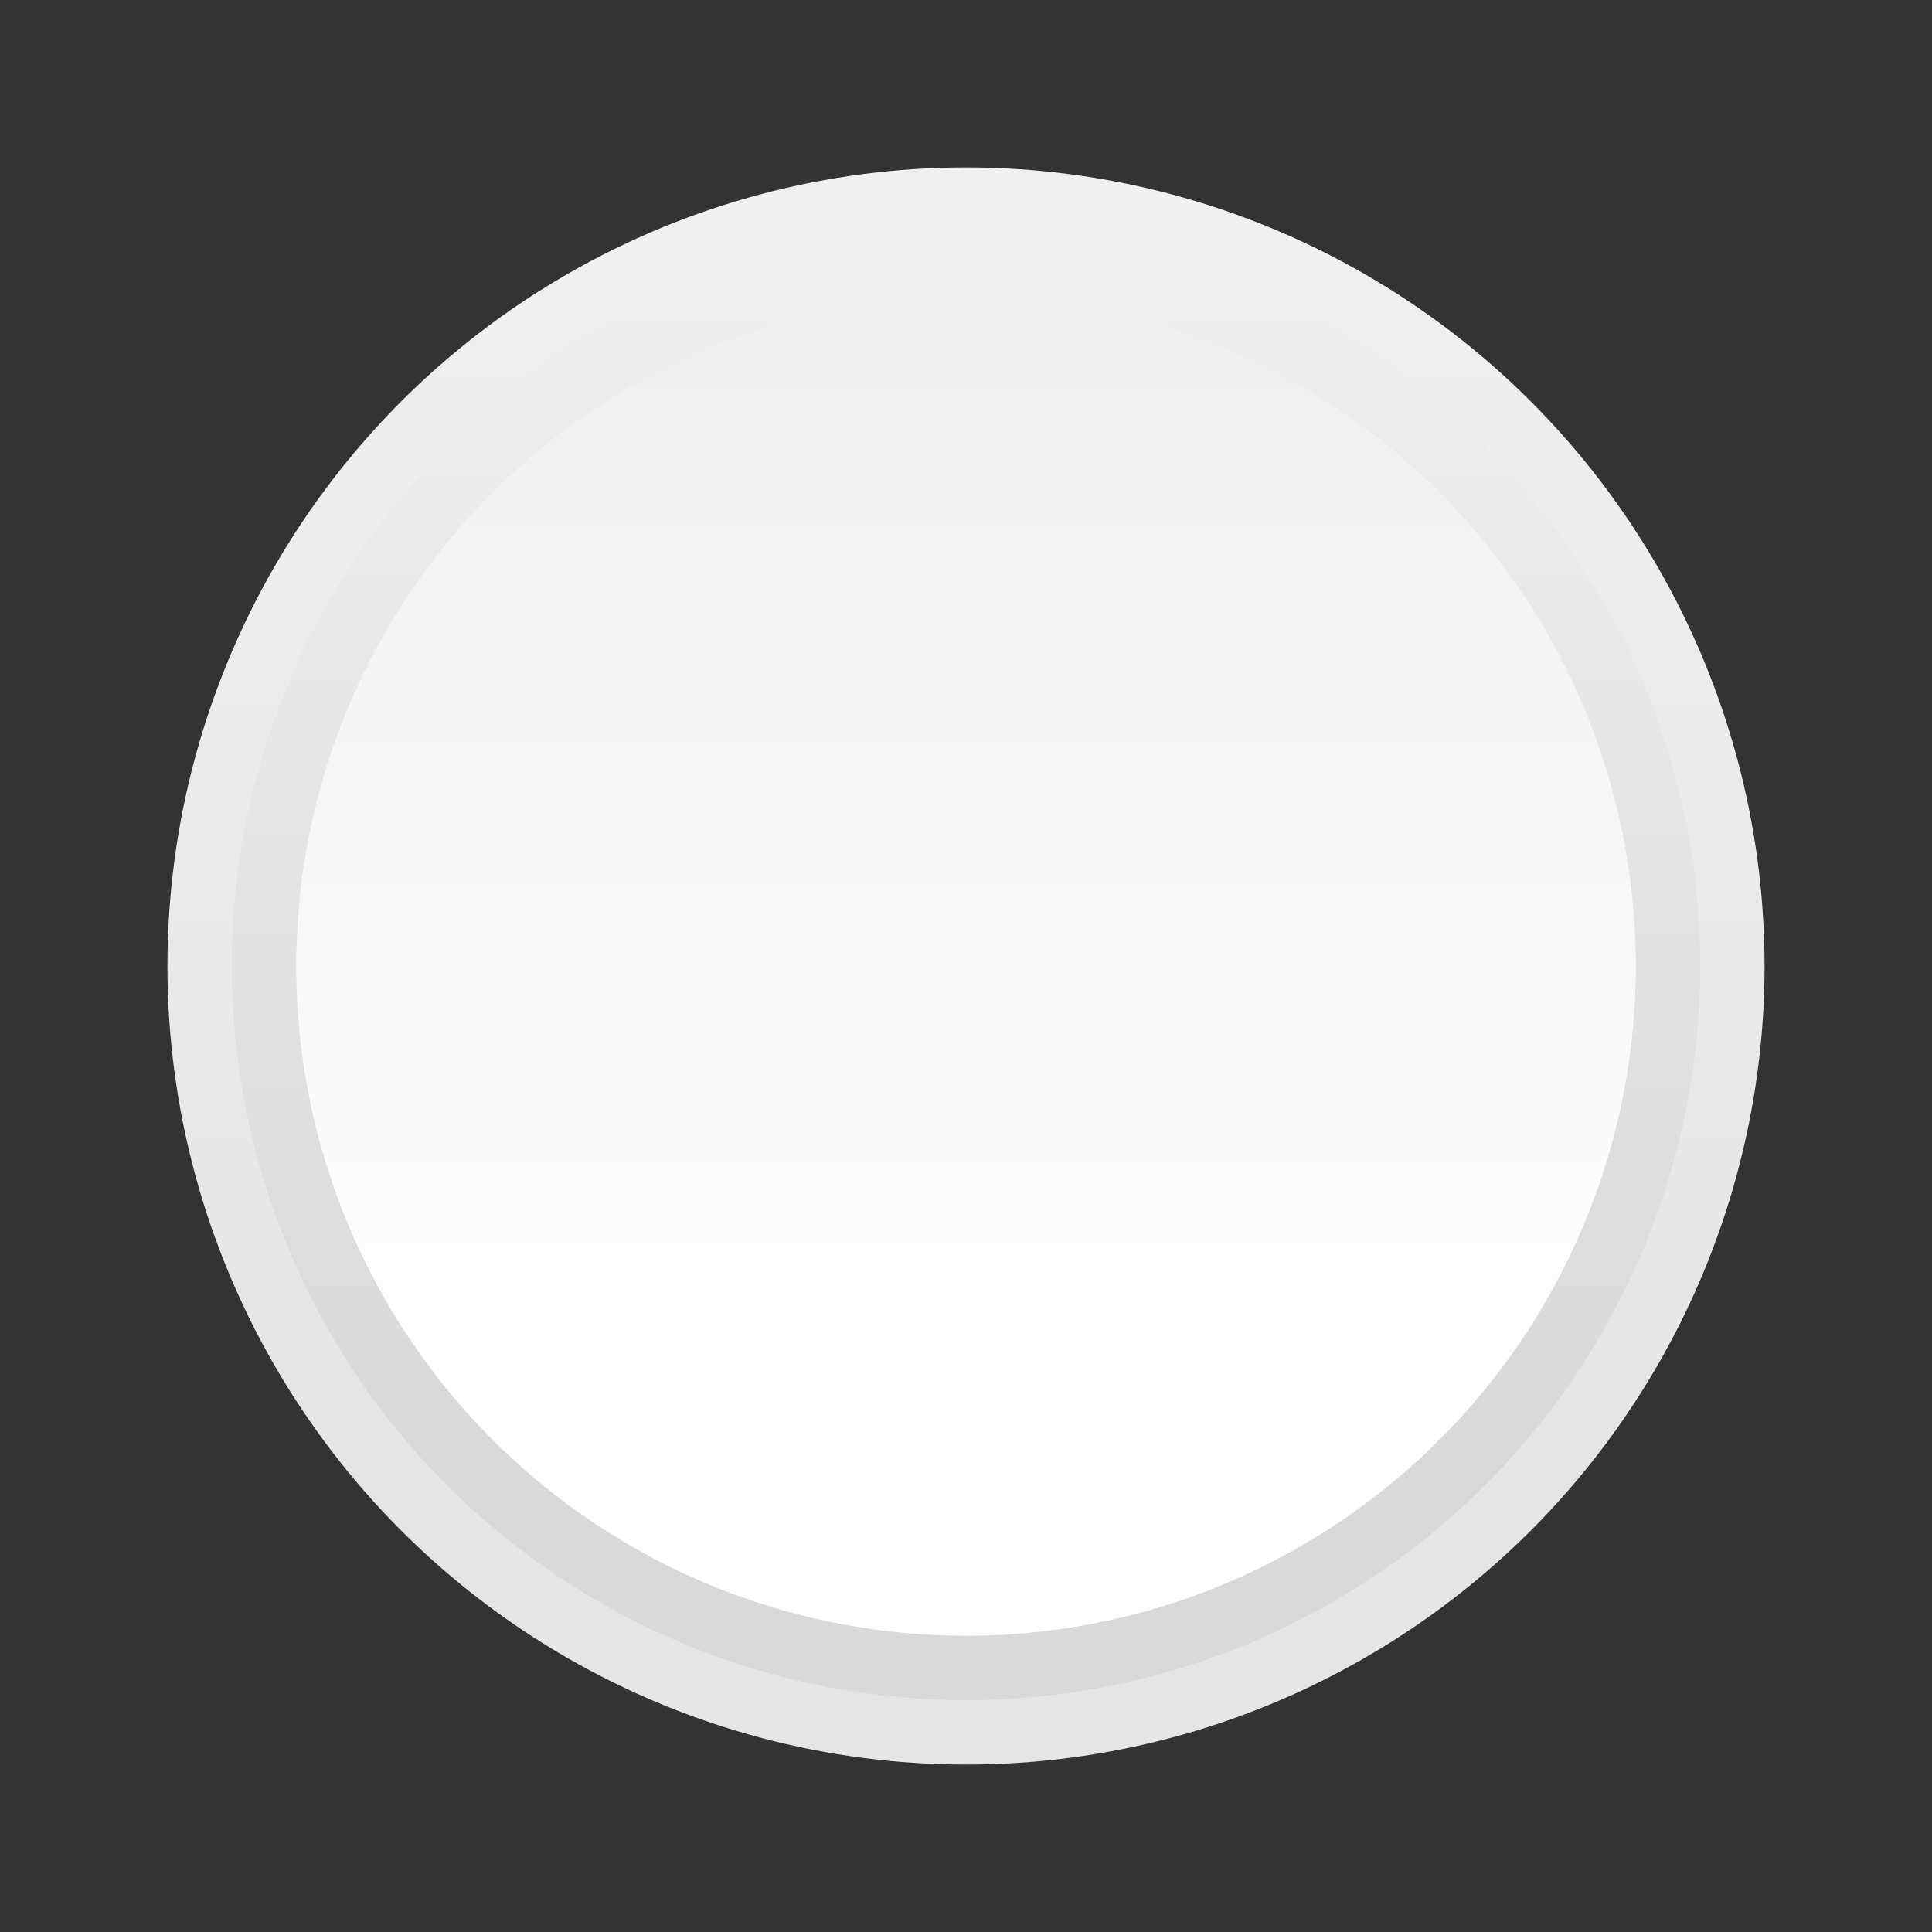 <?xml version="1.0" encoding="UTF-8" standalone="no"?>
<svg version="1.0"
    id="screwcap"
    x="0px" y="0px" width="15" height="15" viewBox="0 0 15 15"
    xml:space="preserve"
    xmlns="http://www.w3.org/2000/svg" 
    xmlns:svg="http://www.w3.org/2000/svg">
<rect x="0" y="0" width="15" height="15" fill="#333333" stroke="none"/>
<defs>
    <linearGradient id="SVGID_1"
        gradientUnits="userSpaceOnUse"
        x1="221" y1="6477"
        x2="232" y2="6477"
        gradientTransform="matrix(0,1,1,0,-6477,-221)">
        <stop offset="0" style="stop-color:#f2f2f2" />
        <stop offset="1" style="stop-color:#e5e5e5" />
    </linearGradient>
    <linearGradient id="SVGID_2"
        gradientUnits="userSpaceOnUse"
        x1="221" y1="6477"
        x2="232" y2="6477"
        gradientTransform="matrix(0,1,1,0,-6477,-221)">
        <stop offset="0" style="stop-color:#f5f5f5" />
        <stop offset="1" style="stop-color:#d9d9d9" />
    </linearGradient>
    <linearGradient id="SVGID_3"
        gradientUnits="userSpaceOnUse"
        x1="221" y1="6477"
        x2="232" y2="6477"
        gradientTransform="matrix(0,1,1,0,-6477,-221)">
        <stop offset="0" style="stop-color:#ebebeb" />
        <stop offset="1" style="stop-color:#ffffff" />
    </linearGradient>
</defs>
<g id="cap">
	<circle fill="url(#SVGID_1)"
      cx="7.5" cy="7.5" r="6.2"
      style="fill:url(#SVGID_1)" />
	<circle fill="url(#SVGID_2)"
      cx="7.5" cy="7.5" r="5.7"
      style="fill:url(#SVGID_2)" />
	<circle fill="url(#SVGID_3)"
      cx="7.5" cy="7.5" r="5.2"
      style="fill:url(#SVGID_3)" />
</g>
</svg>